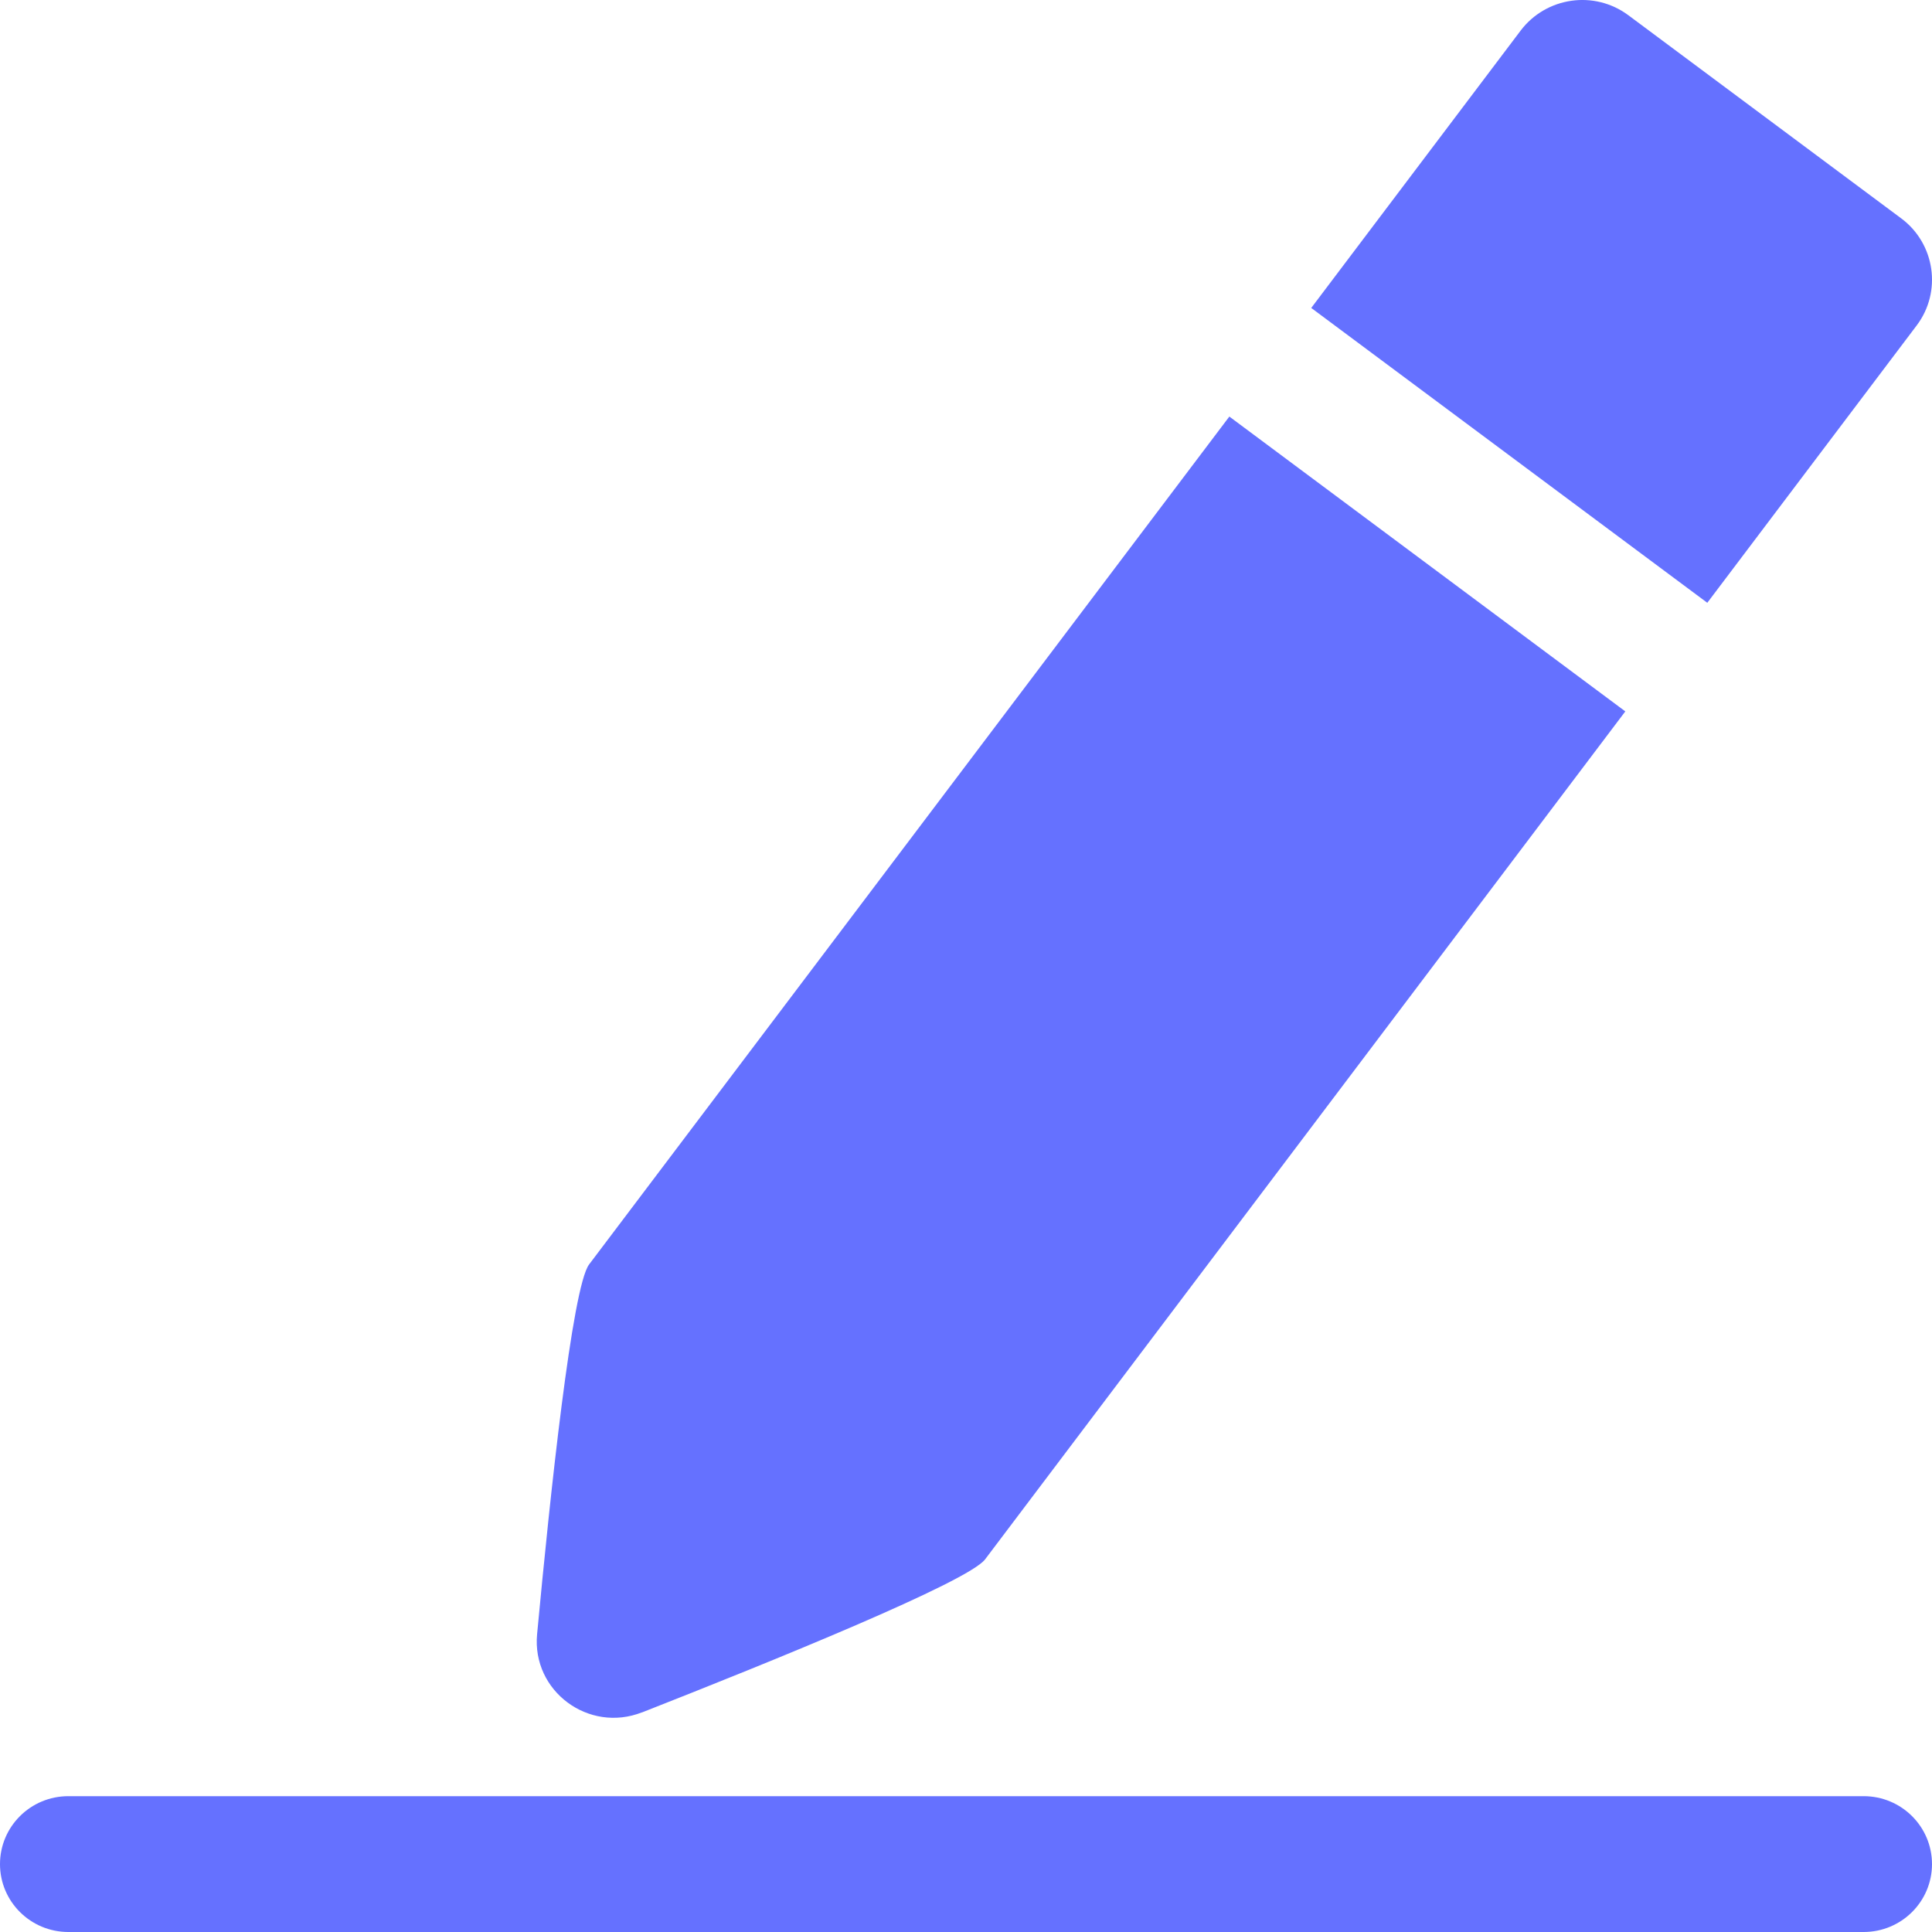 <svg width="23" height="23" viewBox="0 0 23 23" fill="none" xmlns="http://www.w3.org/2000/svg">
<path d="M22.818 3.874C23.12 3.474 23.038 2.901 22.634 2.6L19.386 0.182C18.979 -0.121 18.406 -0.036 18.103 0.364L15.61 3.666L20.325 7.176L22.818 3.874Z" fill="#6571FF"/>
<path d="M7.643 20.386C9.194 19.777 11.525 18.831 11.727 18.564L19.349 8.469L14.635 4.959L7.013 15.053C6.811 15.321 6.548 17.807 6.394 19.455C6.33 20.131 7.007 20.635 7.643 20.385V20.386Z" fill="#6571FF"/>
<path d="M22.186 21.383H0.814C0.364 21.383 0 21.745 0 22.192C0 22.638 0.364 23 0.814 23H22.186C22.636 23 23 22.638 23 22.192C23 21.745 22.636 21.383 22.186 21.383Z" fill="#6571FF"/>
</svg>
